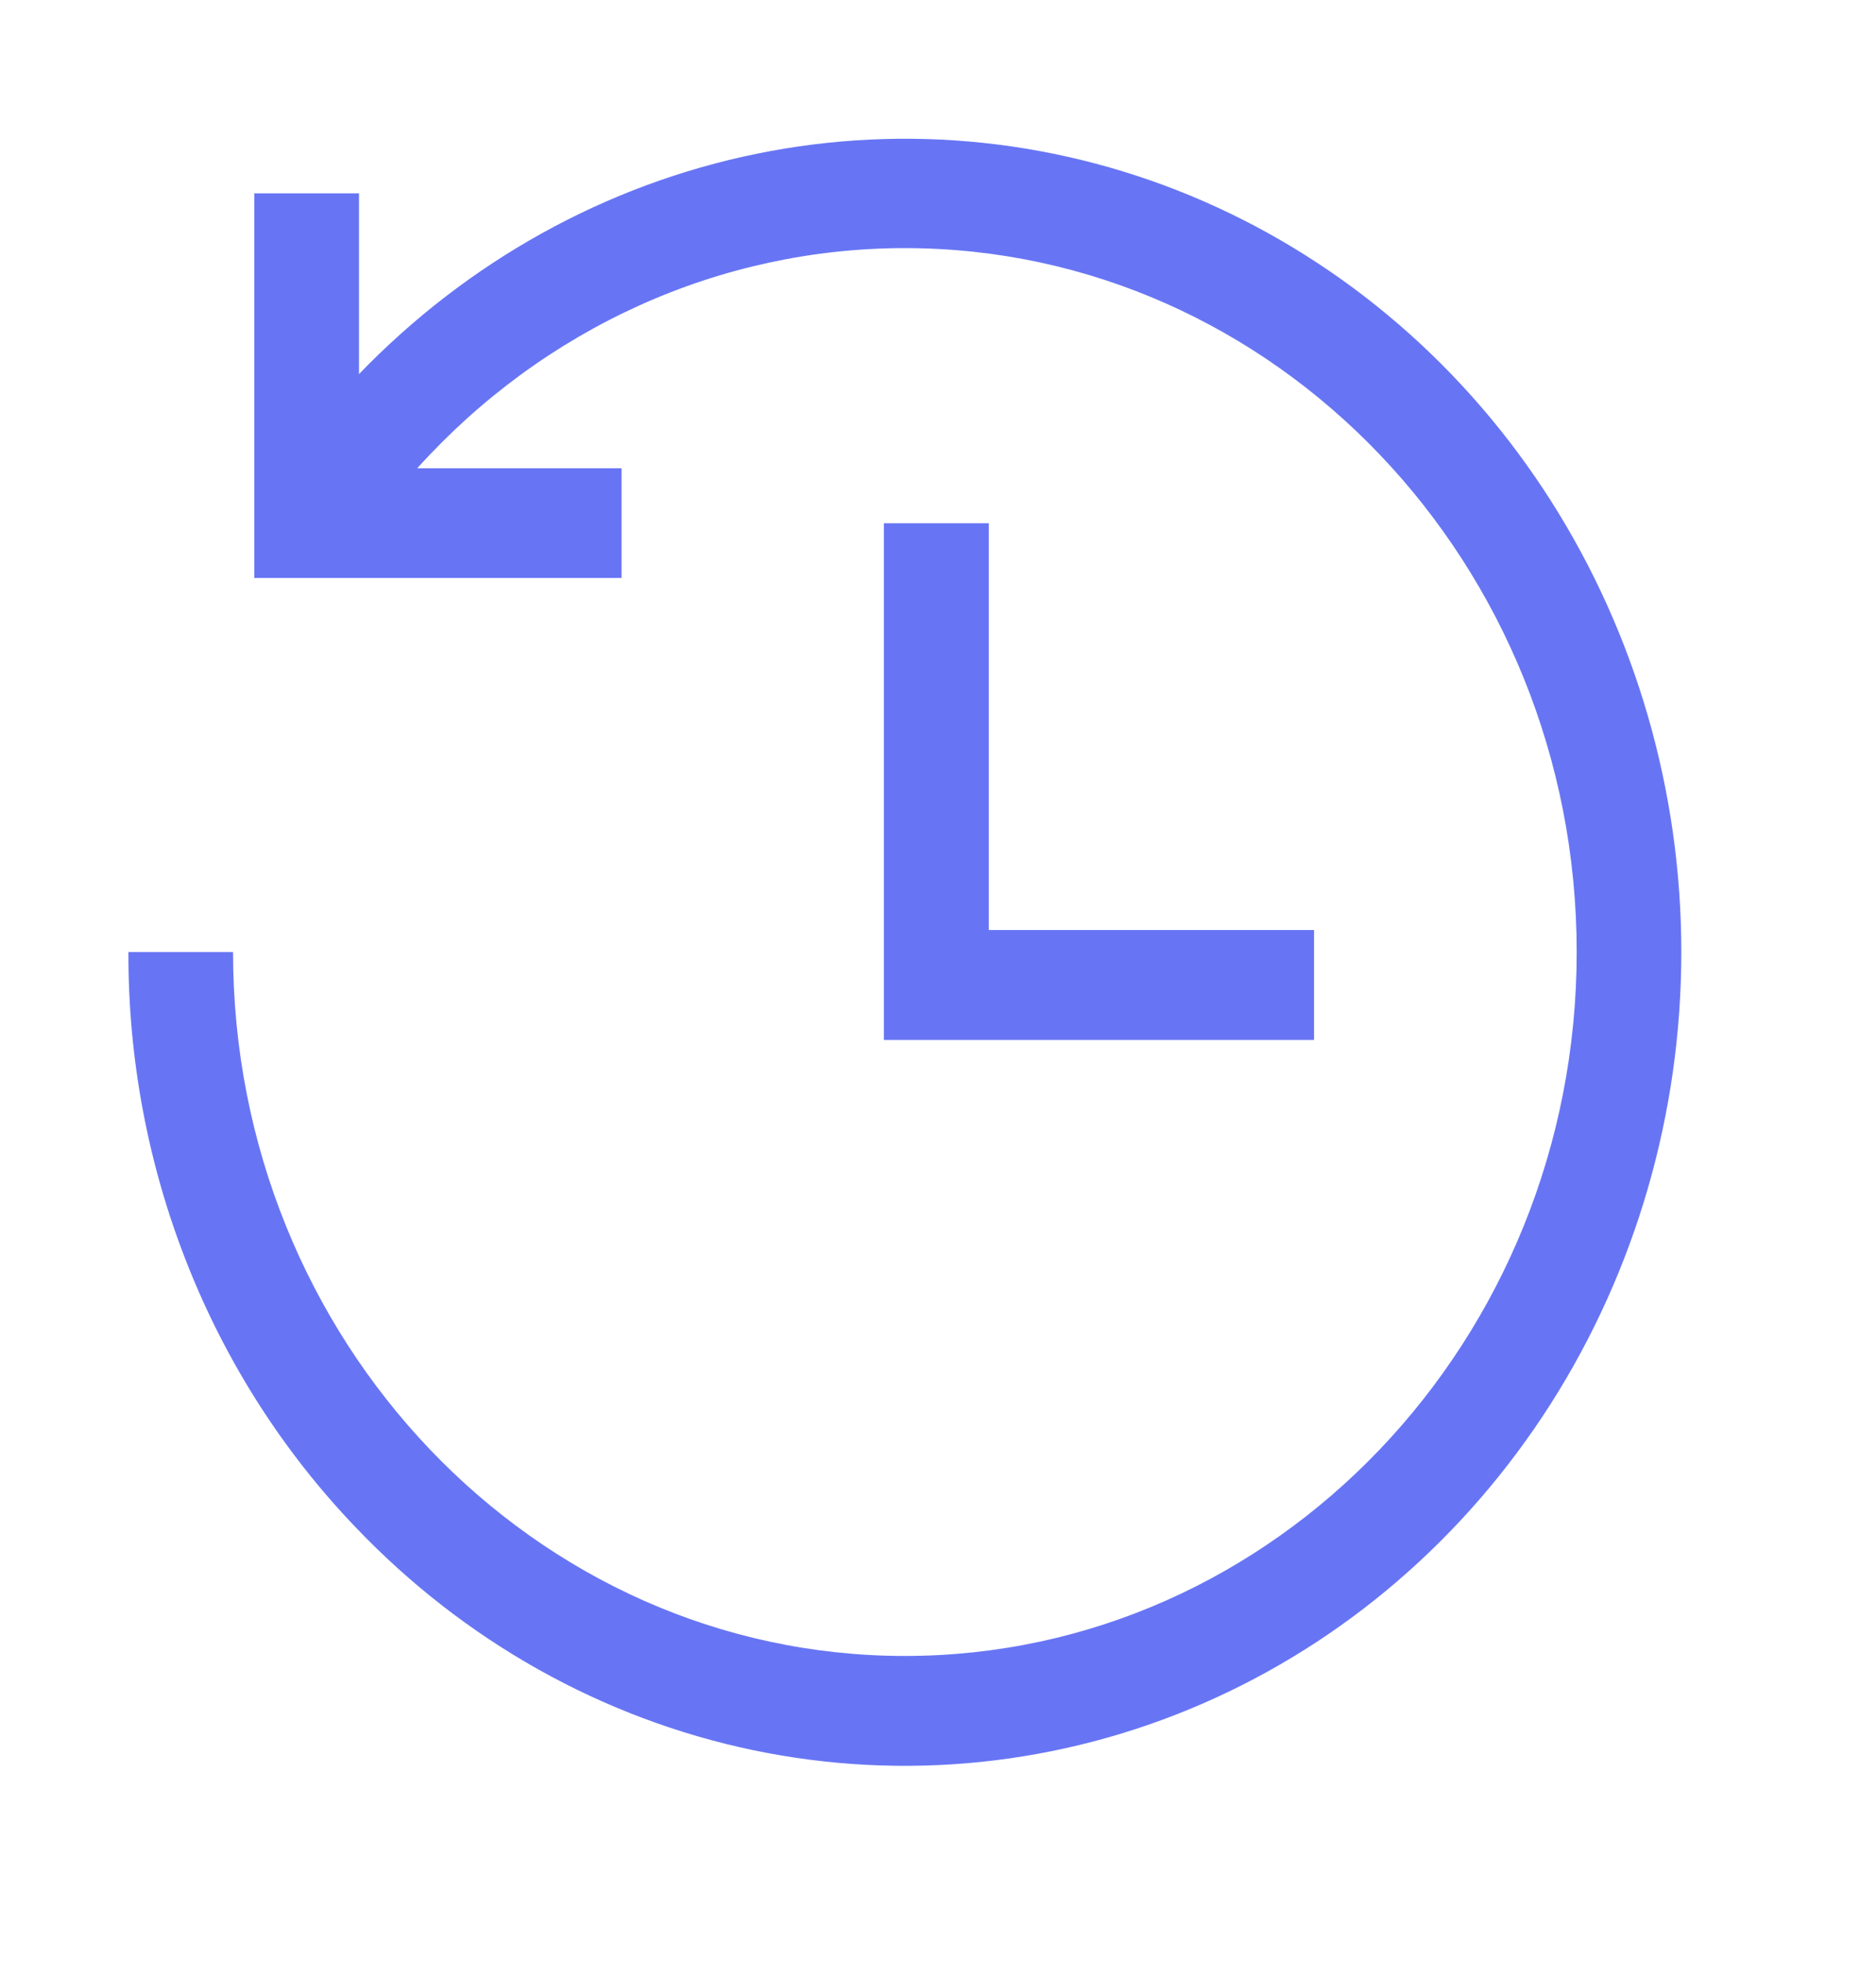 <svg width="22" height="23" viewBox="0 0 22 23" fill="none" xmlns="http://www.w3.org/2000/svg">
<path d="M19.717 11.162C19.717 13.049 19.183 14.894 18.183 16.463C17.182 18.032 15.76 19.255 14.096 19.977C12.432 20.699 10.601 20.888 8.834 20.52C7.068 20.151 5.445 19.242 4.172 17.908C3.324 17.024 2.651 15.973 2.194 14.815C1.736 13.657 1.502 12.415 1.506 11.162H2.733C2.733 15.713 6.267 19.415 10.611 19.415C14.955 19.415 18.49 15.713 18.49 11.162C18.49 6.611 14.955 2.909 10.611 2.909C9.541 2.909 8.481 3.137 7.498 3.581C6.515 4.025 5.628 4.675 4.893 5.49H7.289V6.776H2.982V2.267H4.21V4.386C5.487 3.062 7.109 2.163 8.872 1.803C10.635 1.443 12.46 1.637 14.118 2.361C15.776 3.086 17.193 4.308 18.189 5.874C19.185 7.44 19.717 9.28 19.717 11.162ZM10.365 6.135V12.193H15.41V10.904H11.596V6.135H10.365Z" fill="#6775F4"/>
</svg>
